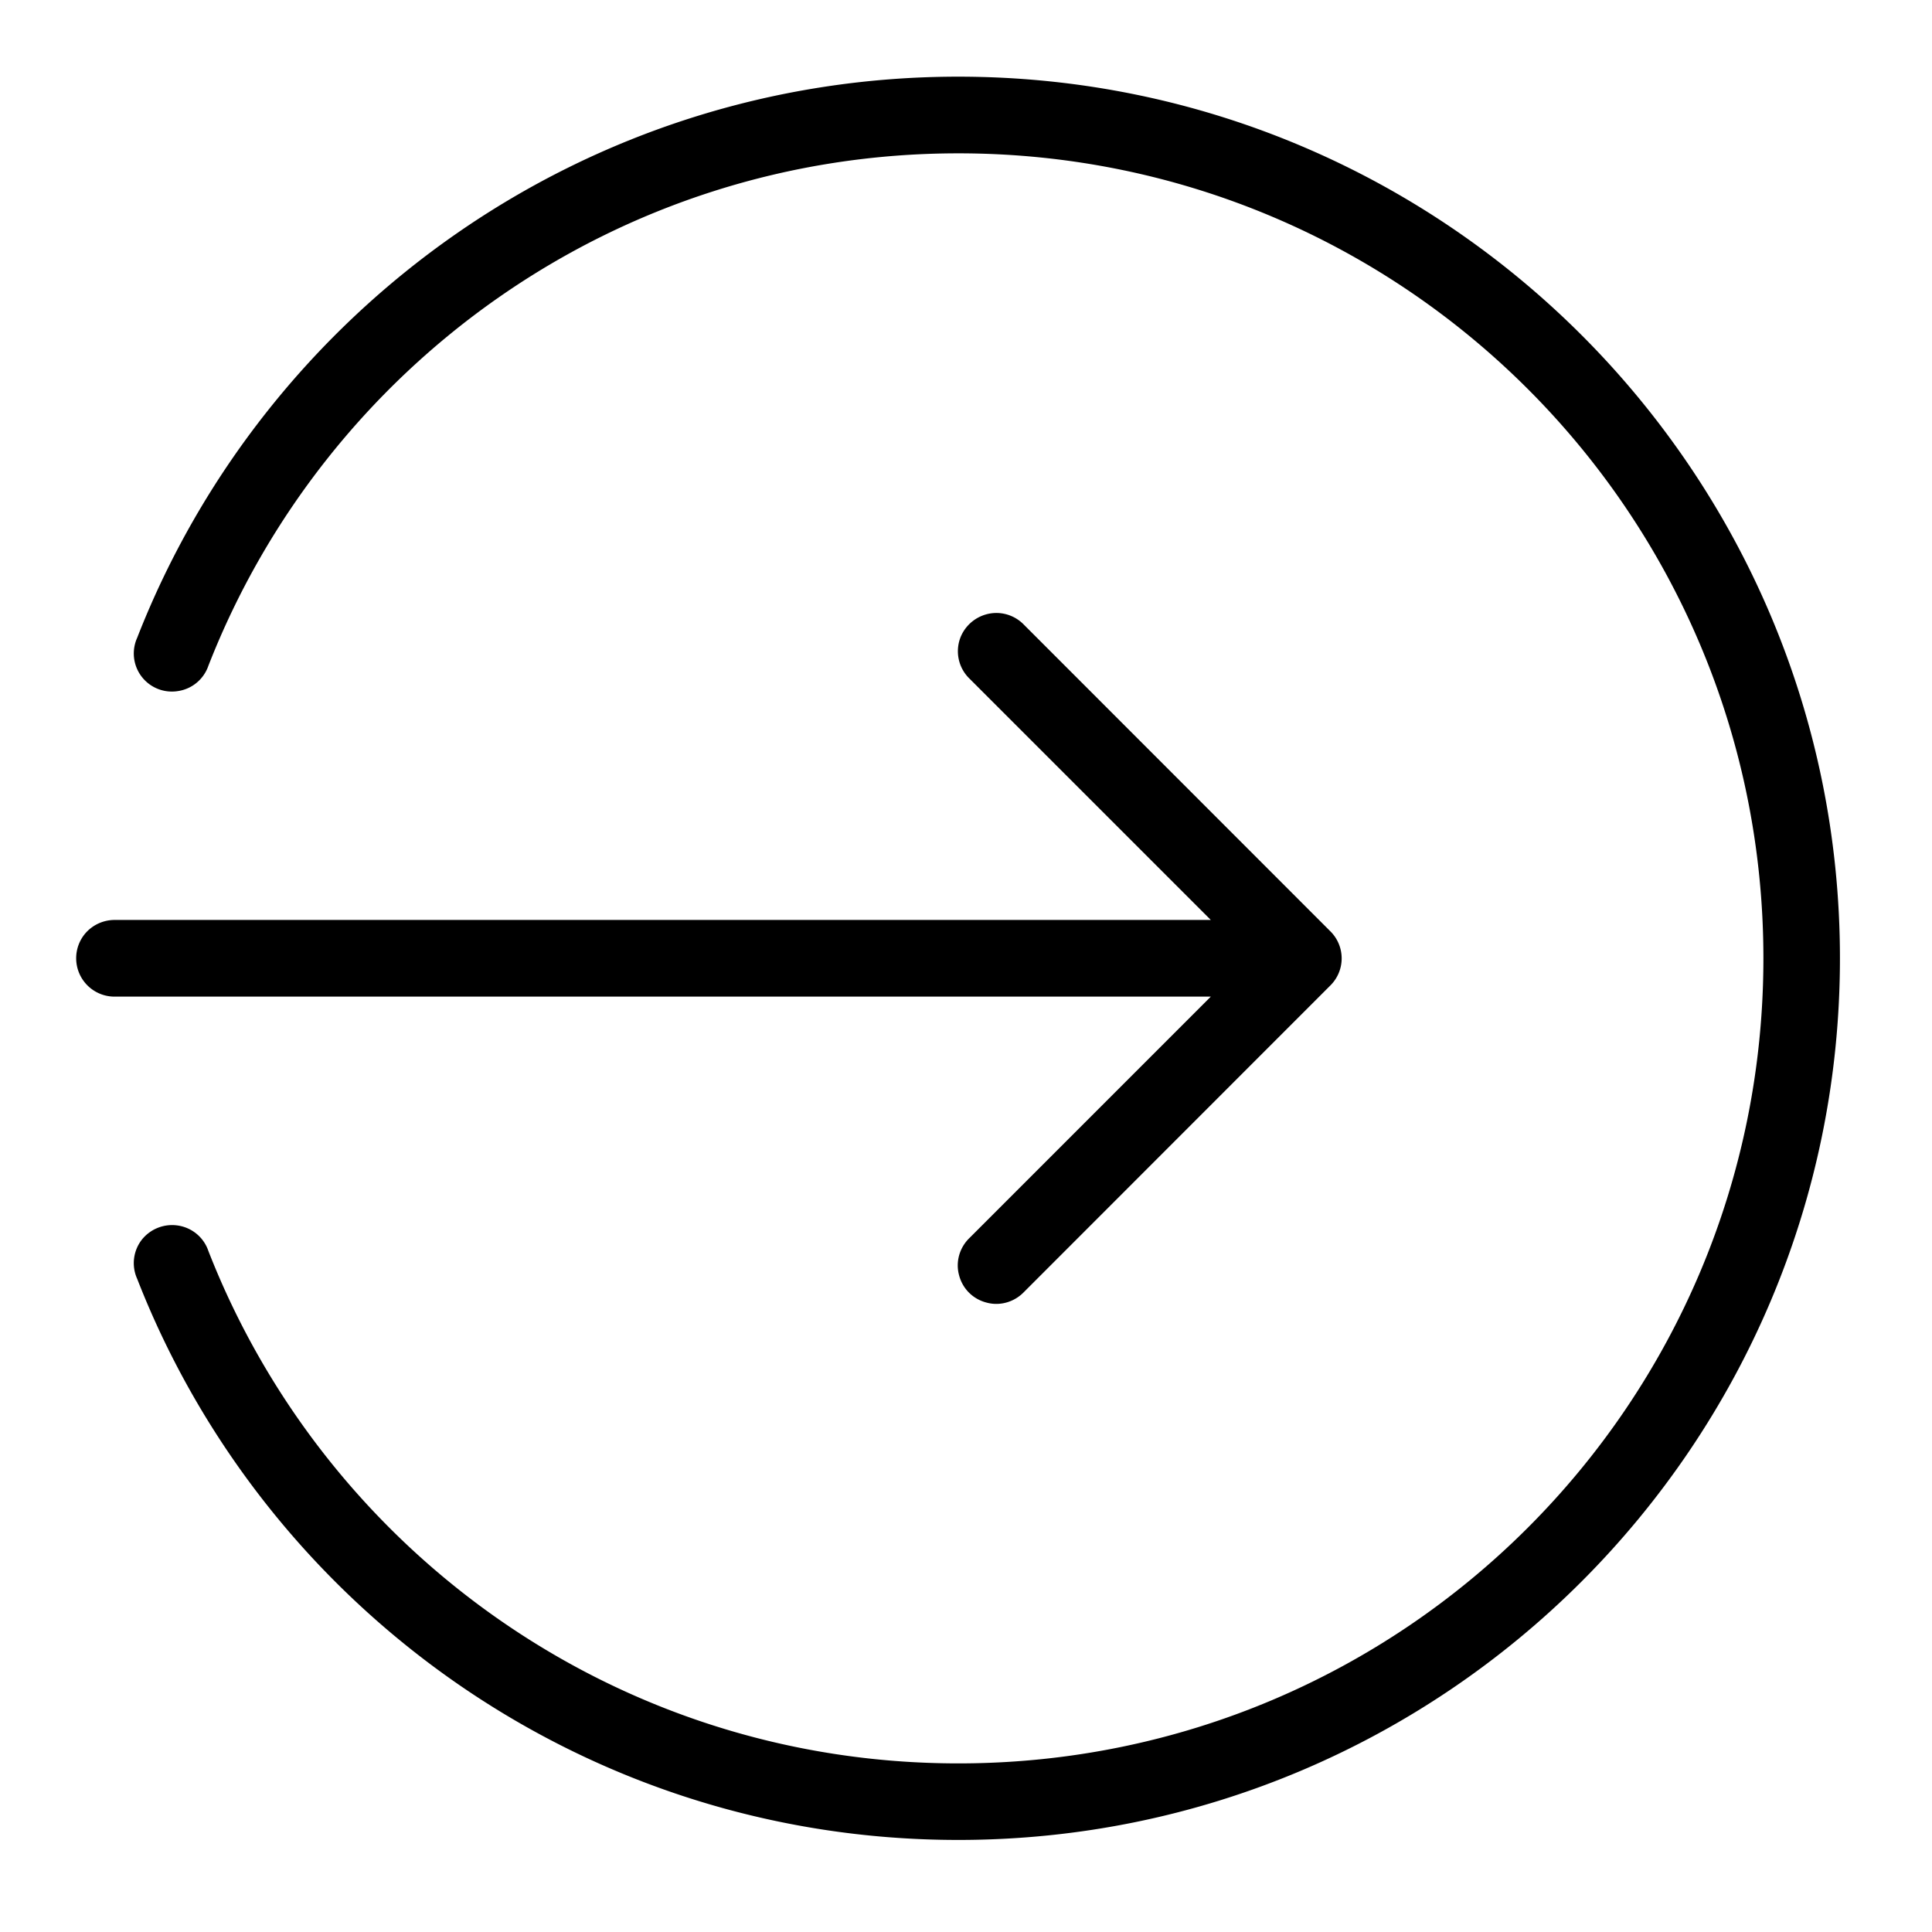 <svg width="60" height="60" fill="none" xmlns="http://www.w3.org/2000/svg"><path d="M29.761 2.381c-11.597 0-21.52 7.228-25.5 17.424a1.183 1.183 0 0 0 1.284 1.654c.432-.07.788-.375.928-.787 3.638-9.31 12.68-15.91 23.288-15.91 13.823 0 25.003 11.18 25.003 24.999 0 13.823-11.18 25.003-25.003 25.003-10.608 0-19.65-6.6-23.288-15.91a1.182 1.182 0 0 0-.928-.791 1.201 1.201 0 0 0-1.143.44 1.185 1.185 0 0 0-.141 1.214c3.98 10.2 13.903 17.424 25.5 17.424 15.108 0 27.38-12.272 27.38-27.38 0-15.108-12.272-27.38-27.38-27.38Zm1.177 16.655a1.207 1.207 0 0 0-1.102.74c-.183.45-.075.966.277 1.304l7.49 7.49H3.572c-.427-.004-.83.22-1.045.59a1.192 1.192 0 0 0 1.045 1.791h34.031l-7.49 7.491c-.314.3-.441.745-.329 1.158.108.422.432.745.854.853.412.113.857-.014 1.157-.323l9.52-9.525a1.183 1.183 0 0 0 0-1.683l-9.52-9.525a1.194 1.194 0 0 0-.858-.361Z" fill="#000"/></svg>